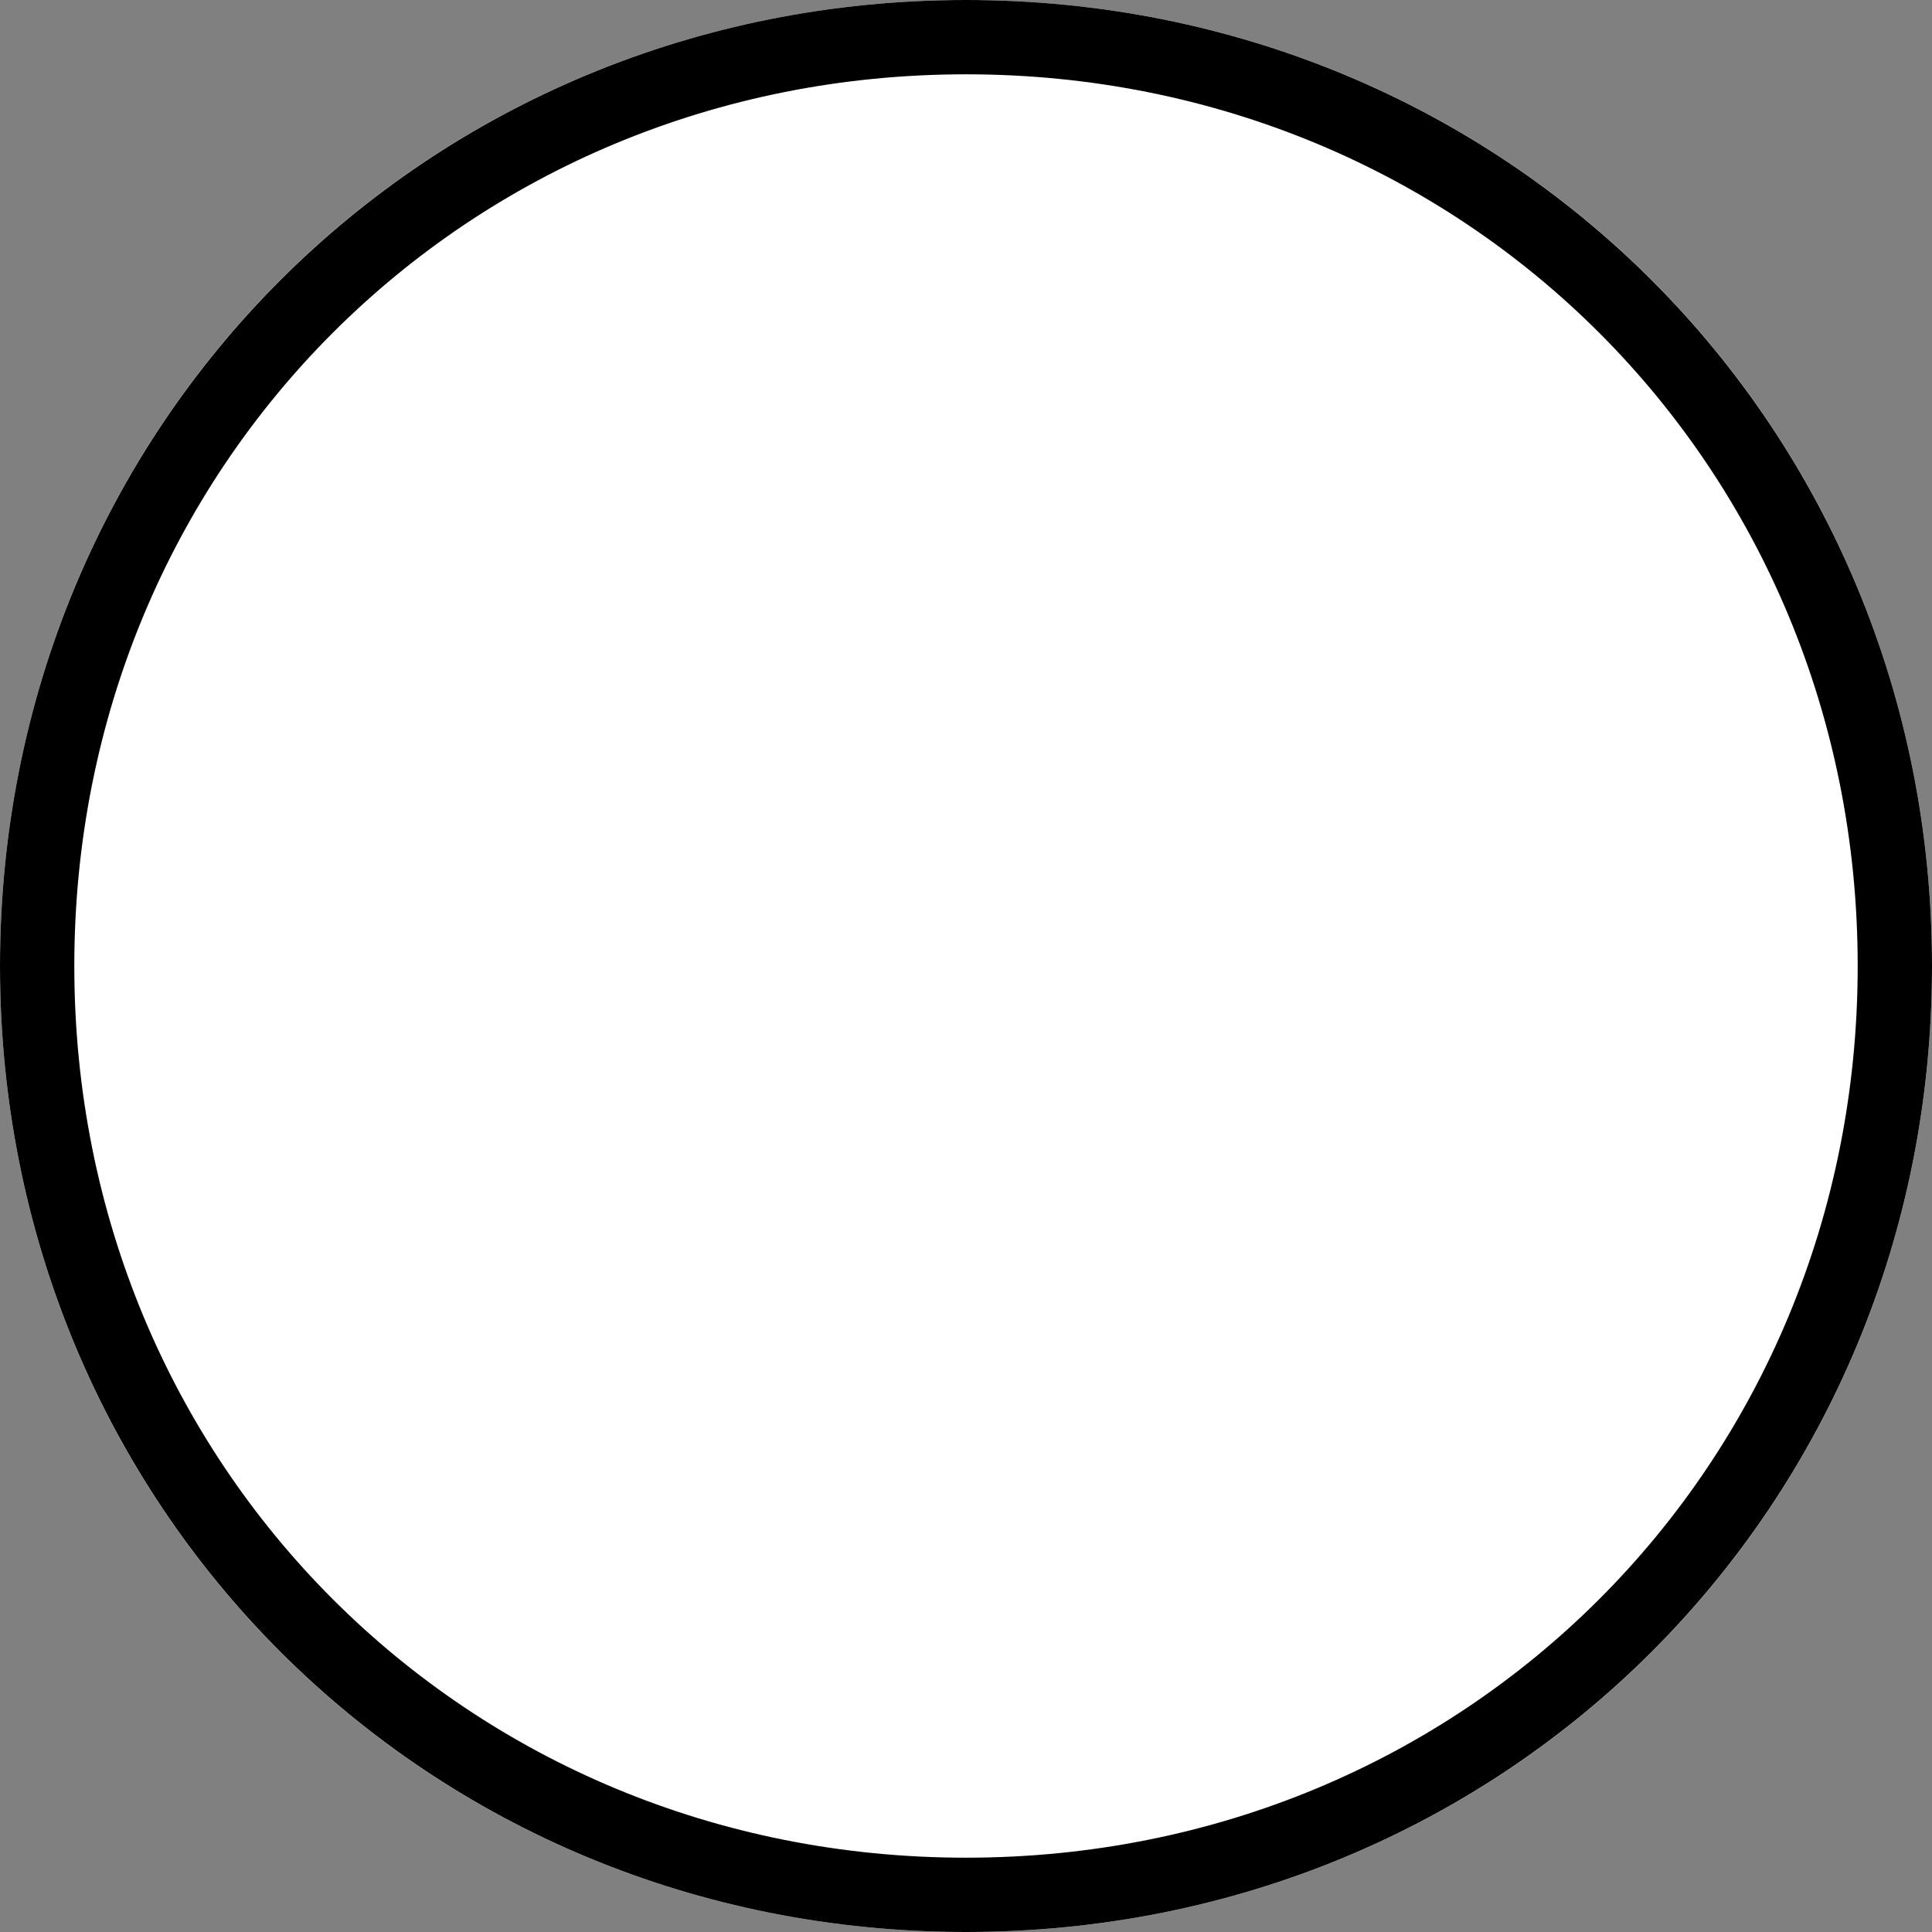 ﻿<?xml version="1.0" encoding="utf-8"?>
<svg version="1.1" xmlns:xlink="http://www.w3.org/1999/xlink" width="26px" height="26px" xmlns="http://www.w3.org/2000/svg">
  <rect width="100%" height="100%" fill="#808080" stroke="none"/>
  <g transform="matrix(1 0 0 1 -23 -702 )">
    <path d="M 36 702  C 43.28 702  49 707.72  49 715  C 49 722.28  43.28 728  36 728  C 28.72 728  23 722.28  23 715  C 23 707.72  28.72 702  36 702  Z " fill-rule="nonzero" fill="#ffffff" stroke="none" />
    <path d="M 36 702.5  C 43 702.5  48.5 708  48.5 715  C 48.5 722  43 727.5  36 727.5  C 29 727.5  23.5 722  23.5 715  C 23.5 708  29 702.5  36 702.5  Z " stroke-width="1" stroke="#000000" fill="none" />
  </g>
</svg>